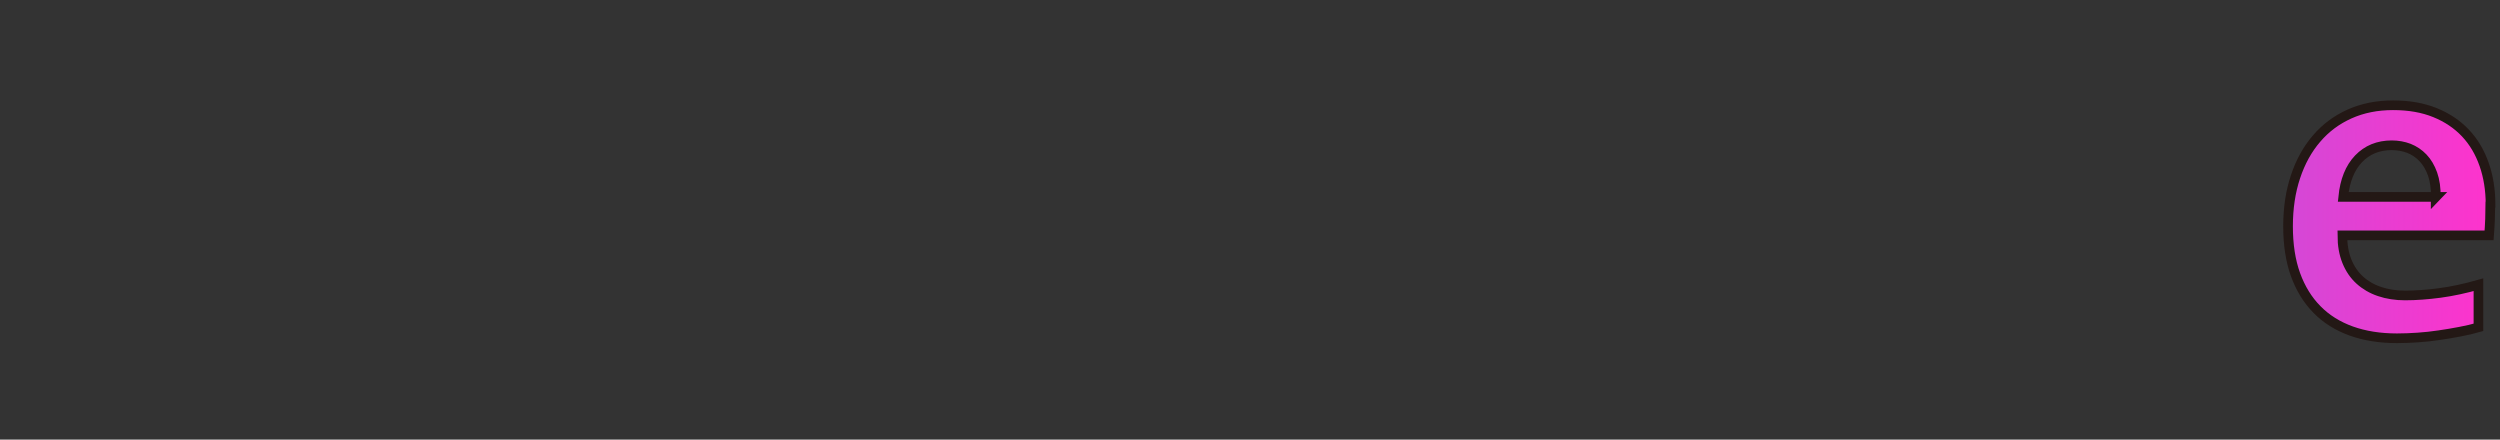<?xml version="1.0" encoding="UTF-8"?>
<svg id="_레이어_2" data-name="레이어 2" xmlns="http://www.w3.org/2000/svg" xmlns:xlink="http://www.w3.org/1999/xlink" viewBox="0 0 258.66 45.48">
  <rect x="0" y="0" width="258.66" height="45.48" fill="#333333" stroke="none"/>
  <defs>
    <style>
      .cls-1 {
        fill: #231815;
      }

      .cls-1, .cls-2 {
        stroke-width: 0px;
      }

      .cls-3 {
        clip-path: url(#clippath);
      }

      .cls-4 {
        fill: none;
        stroke: #231815;
        stroke-miterlimit: 10;
      }

      .cls-2 {
        fill: url(#_무제_그라디언트_959);
      }
    </style>
    <clipPath id="clippath">
      <path class="cls-4" d="M257.66,21.17c0,.38-.01.87-.03,1.48-.02.61-.06,1.17-.1,1.7h-15.18c0,1.02.16,1.91.47,2.68.31.77.75,1.42,1.32,1.94.57.52,1.25.92,2.05,1.19.79.27,1.68.41,2.65.41,1.12,0,2.32-.09,3.6-.26,1.28-.17,2.61-.46,3.99-.85v4.41c-.59.17-1.23.32-1.93.45s-1.41.26-2.14.36c-.73.11-1.46.19-2.2.24-.74.05-1.46.08-2.16.08-1.76,0-3.33-.25-4.73-.75-1.39-.5-2.58-1.24-3.54-2.22-.97-.98-1.71-2.19-2.23-3.62-.52-1.44-.77-3.11-.77-5s.26-3.59.77-5.12c.51-1.54,1.24-2.86,2.18-3.95.94-1.1,2.08-1.95,3.42-2.55,1.34-.6,2.84-.9,4.49-.9s3.08.25,4.34.76c1.26.51,2.31,1.22,3.16,2.12s1.49,1.99,1.93,3.25c.44,1.26.66,2.64.66,4.14ZM252.02,20.38c.01-.91-.1-1.7-.34-2.38-.24-.67-.57-1.23-.99-1.67-.42-.44-.9-.76-1.45-.98-.55-.21-1.15-.32-1.78-.32-1.39,0-2.54.47-3.43,1.4-.89.93-1.42,2.25-1.59,3.94h9.59Z"/>
    </clipPath>
    <linearGradient id="_무제_그라디언트_959" data-name="무제 그라디언트 959" x1=".5" y1="22.74" x2="258.16" y2="22.74" gradientUnits="userSpaceOnUse">
      <stop offset="0" stop-color="#b7ff71"/>
      <stop offset=".51" stop-color="#39f"/>
      <stop offset=".56" stop-color="#3b94fc"/>
      <stop offset=".64" stop-color="#5388f6"/>
      <stop offset=".74" stop-color="#7a75ed"/>
      <stop offset=".85" stop-color="#b159df"/>
      <stop offset=".98" stop-color="#f537ce"/>
      <stop offset="1" stop-color="#f3c"/>
    </linearGradient>
  </defs>
  <g id="_레이어_1-2" data-name="레이어 1">
    <g>
      <g class="cls-3">
        <g>
          <rect class="cls-2" x=".5" y=".5" width="257.66" height="44.48"/>
          <path class="cls-1" d="M257.66,1v43.48H1V1h256.66M258.66,0H0v45.48h258.66V0h0Z"/>
        </g>
      </g>
      <path class="cls-4" d="M257.66,21.17c0,.38-.01.87-.03,1.48-.02.61-.06,1.17-.1,1.7h-15.18c0,1.02.16,1.91.47,2.68.31.77.75,1.42,1.32,1.94.57.52,1.25.92,2.05,1.19.79.27,1.68.41,2.65.41,1.12,0,2.32-.09,3.6-.26,1.28-.17,2.61-.46,3.99-.85v4.41c-.59.17-1.23.32-1.93.45s-1.41.26-2.14.36c-.73.11-1.46.19-2.2.24-.74.05-1.46.08-2.16.08-1.76,0-3.33-.25-4.73-.75-1.39-.5-2.58-1.24-3.54-2.22-.97-.98-1.71-2.19-2.23-3.62-.52-1.44-.77-3.11-.77-5s.26-3.59.77-5.12c.51-1.54,1.24-2.86,2.18-3.95.94-1.1,2.08-1.95,3.42-2.55,1.34-.6,2.84-.9,4.49-.9s3.08.25,4.34.76c1.26.51,2.31,1.22,3.16,2.12s1.49,1.99,1.93,3.25c.44,1.26.66,2.64.66,4.14ZM252.02,20.38c.01-.91-.1-1.7-.34-2.38-.24-.67-.57-1.23-.99-1.67-.42-.44-.9-.76-1.45-.98-.55-.21-1.15-.32-1.78-.32-1.39,0-2.54.47-3.43,1.4-.89.93-1.42,2.25-1.59,3.94h9.59Z"/>
    </g>
  </g>
</svg>